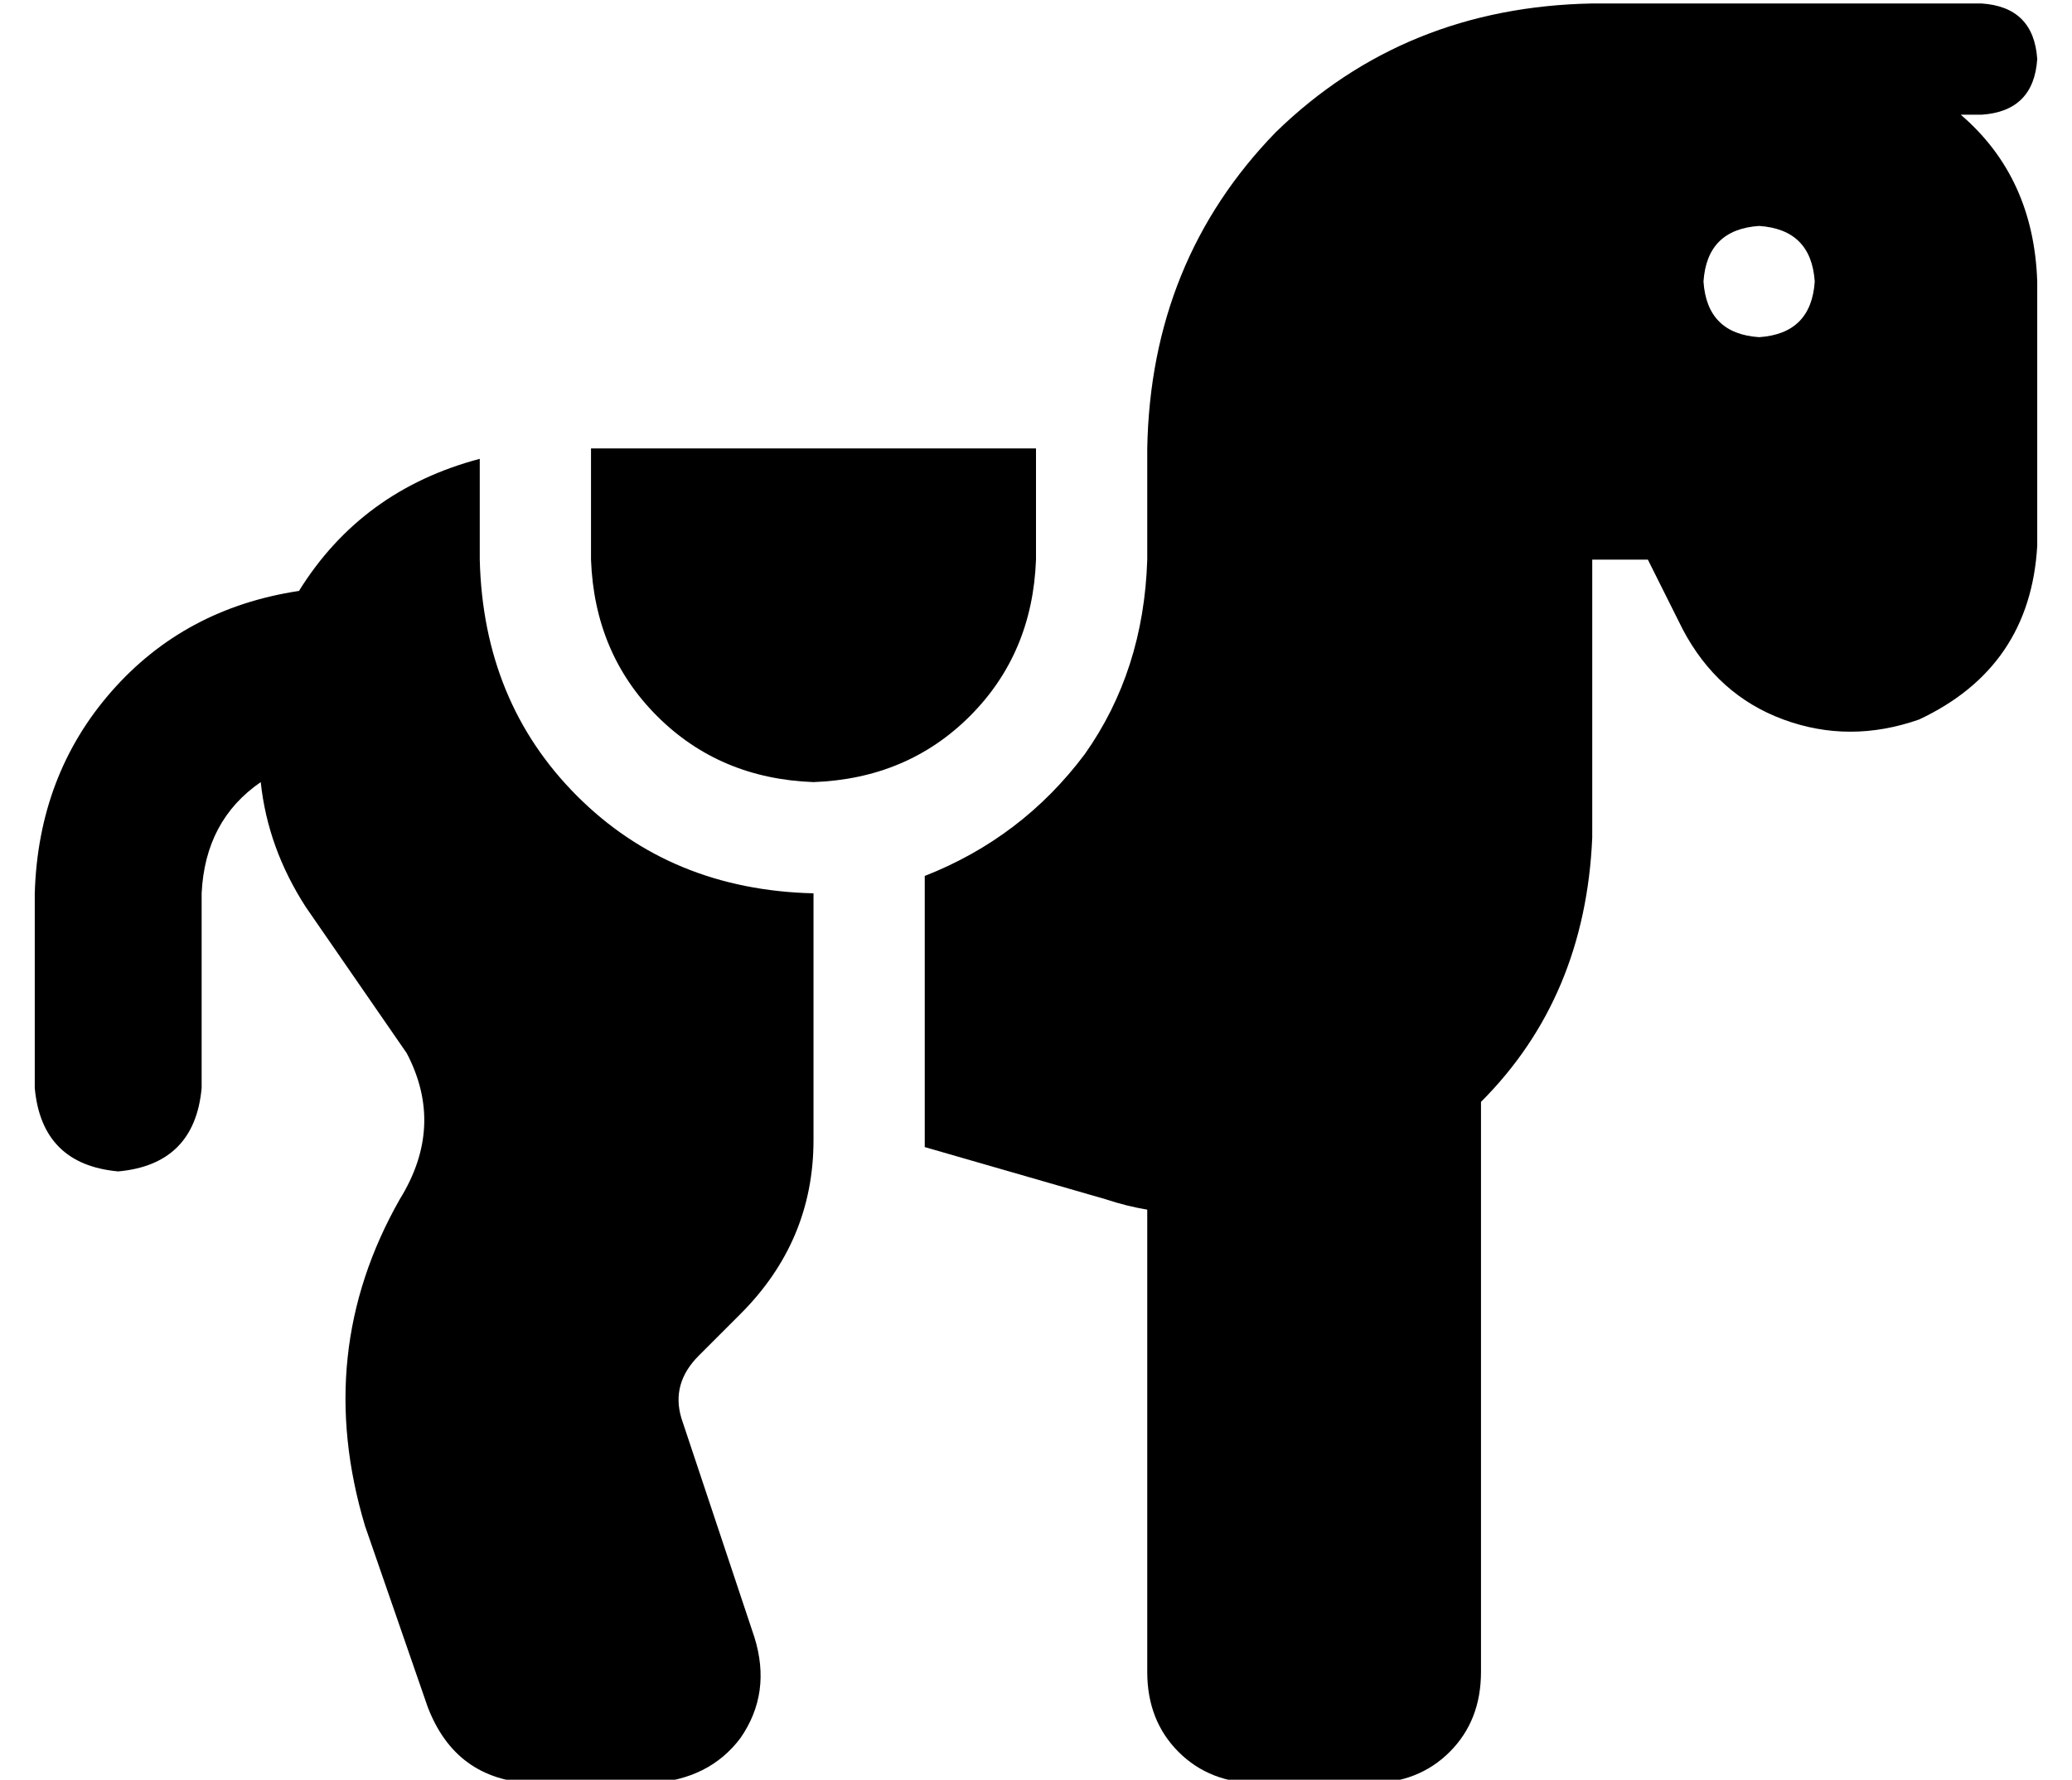<?xml version="1.0" standalone="no"?>
<!DOCTYPE svg PUBLIC "-//W3C//DTD SVG 1.1//EN" "http://www.w3.org/Graphics/SVG/1.1/DTD/svg11.dtd" >
<svg xmlns="http://www.w3.org/2000/svg" xmlns:xlink="http://www.w3.org/1999/xlink" version="1.1" viewBox="-10 -40 596 512">
   <path fill="currentColor"
d="M448 199v-78v78v-78h16v0l10 20v0q10 19 29 26t39 0q32 -15 34 -50v-76v0q-1 -30 -22 -48h6v0q15 -1 16 -16q-1 -15 -16 -16h-80h-32q-54 1 -91 37q-36 37 -37 91v32v0q-1 32 -18 56q-18 24 -46 35v78v0l52 15v0q6 2 12 3v133v0q0 14 9 23t23 9h32v0q14 0 23 -9t9 -23
v-164v0q30 -30 32 -76v0v0v-2v0zM224 281v-64v64v-64q-41 -1 -68 -28t-28 -68v-29v0q-34 9 -52 38q-33 5 -54 29t-22 58v56v0q2 22 24 24q22 -2 24 -24v-56v0q1 -21 17 -32q2 19 13 36l29 42v0q11 21 -2 42q-25 44 -10 94l18 52v0q8 21 30 22h34v0q17 -1 26 -13q9 -13 4 -29
l-21 -63v0q-3 -10 5 -18l12 -12v0q21 -21 21 -50v-7v0v0zM288 121v-32v32v-32h-64h-64v32v0q1 27 19 45t45 19q27 -1 45 -19t19 -45v0zM496 25q15 1 16 16q-1 15 -16 16q-15 -1 -16 -16q1 -15 16 -16v0z" />
</svg>
